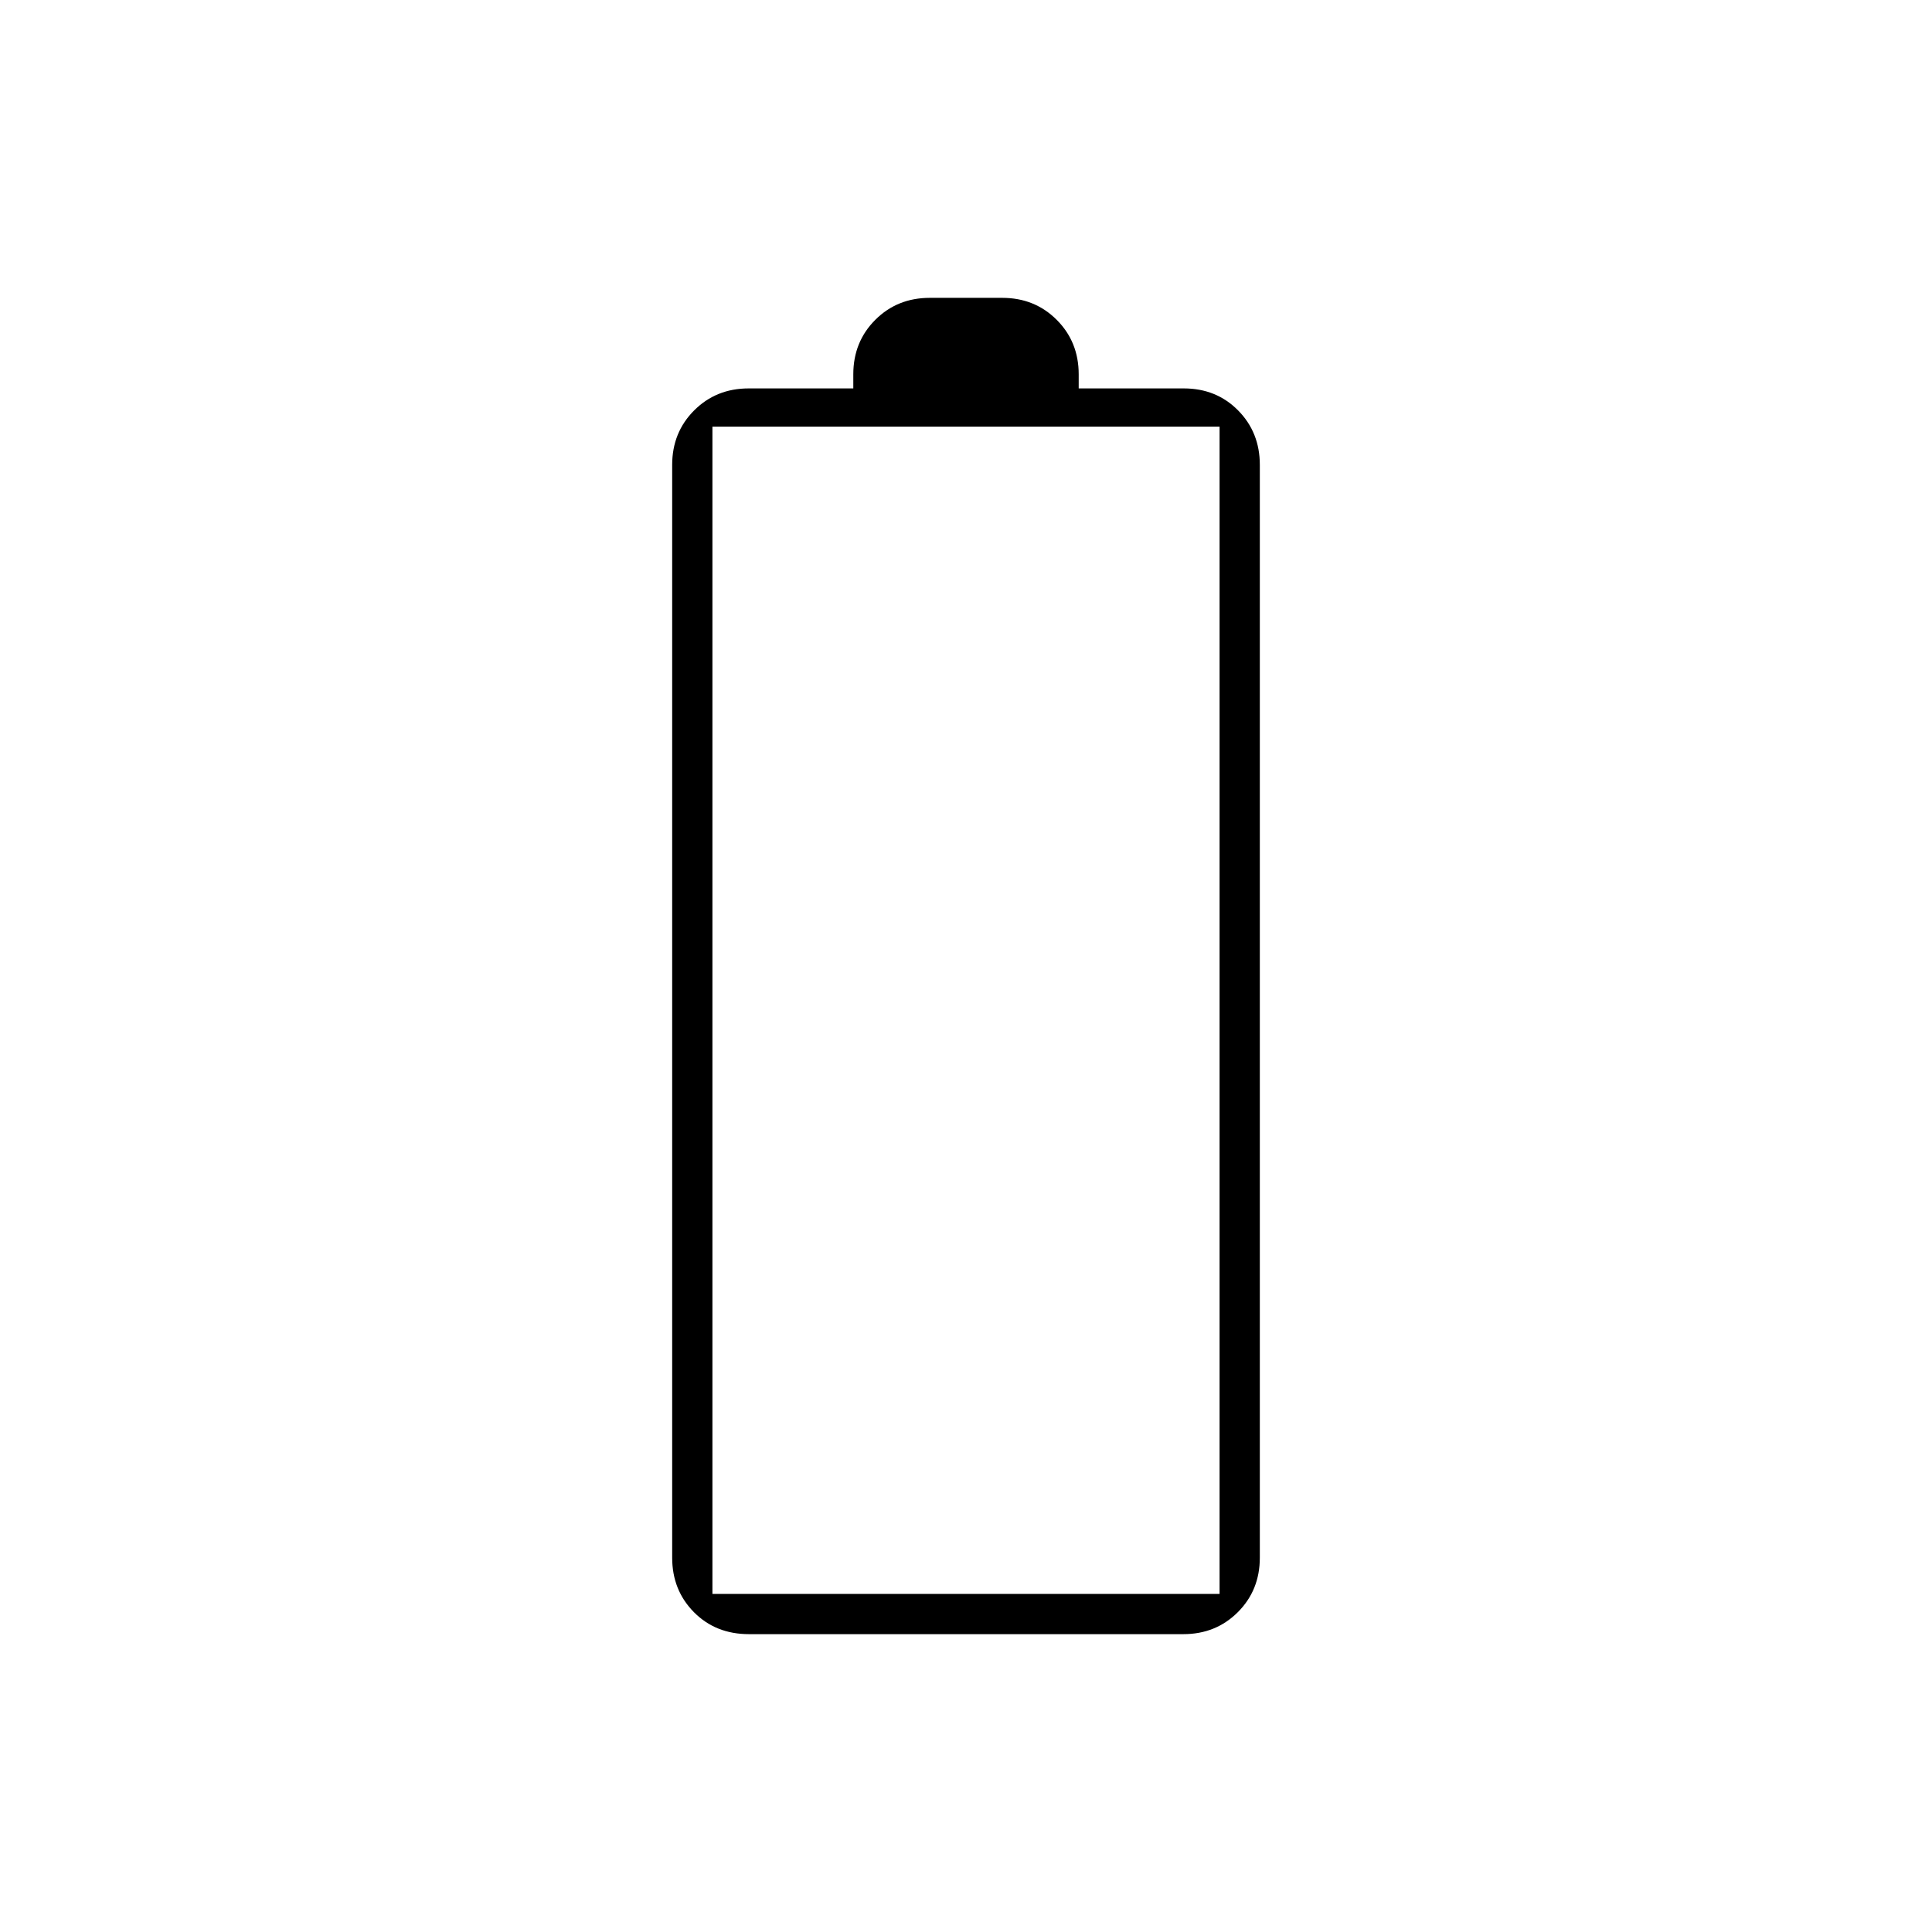 <svg xmlns="http://www.w3.org/2000/svg" height="20" viewBox="0 -960 960 960" width="20"><path d="M372.166-148q-16.566 0-27.366-10.925T334-186v-543q0-16.15 10.925-27.075T372-767h52v-7q0-16.15 10.925-27.075T462-812h36q16.15 0 27.075 10.925T536-774v7h52.206q16.194 0 26.994 10.925T626-729v543q0 16.15-10.925 27.075T588-148H372.166ZM354-168h252v-580H354v580Z"/></svg>